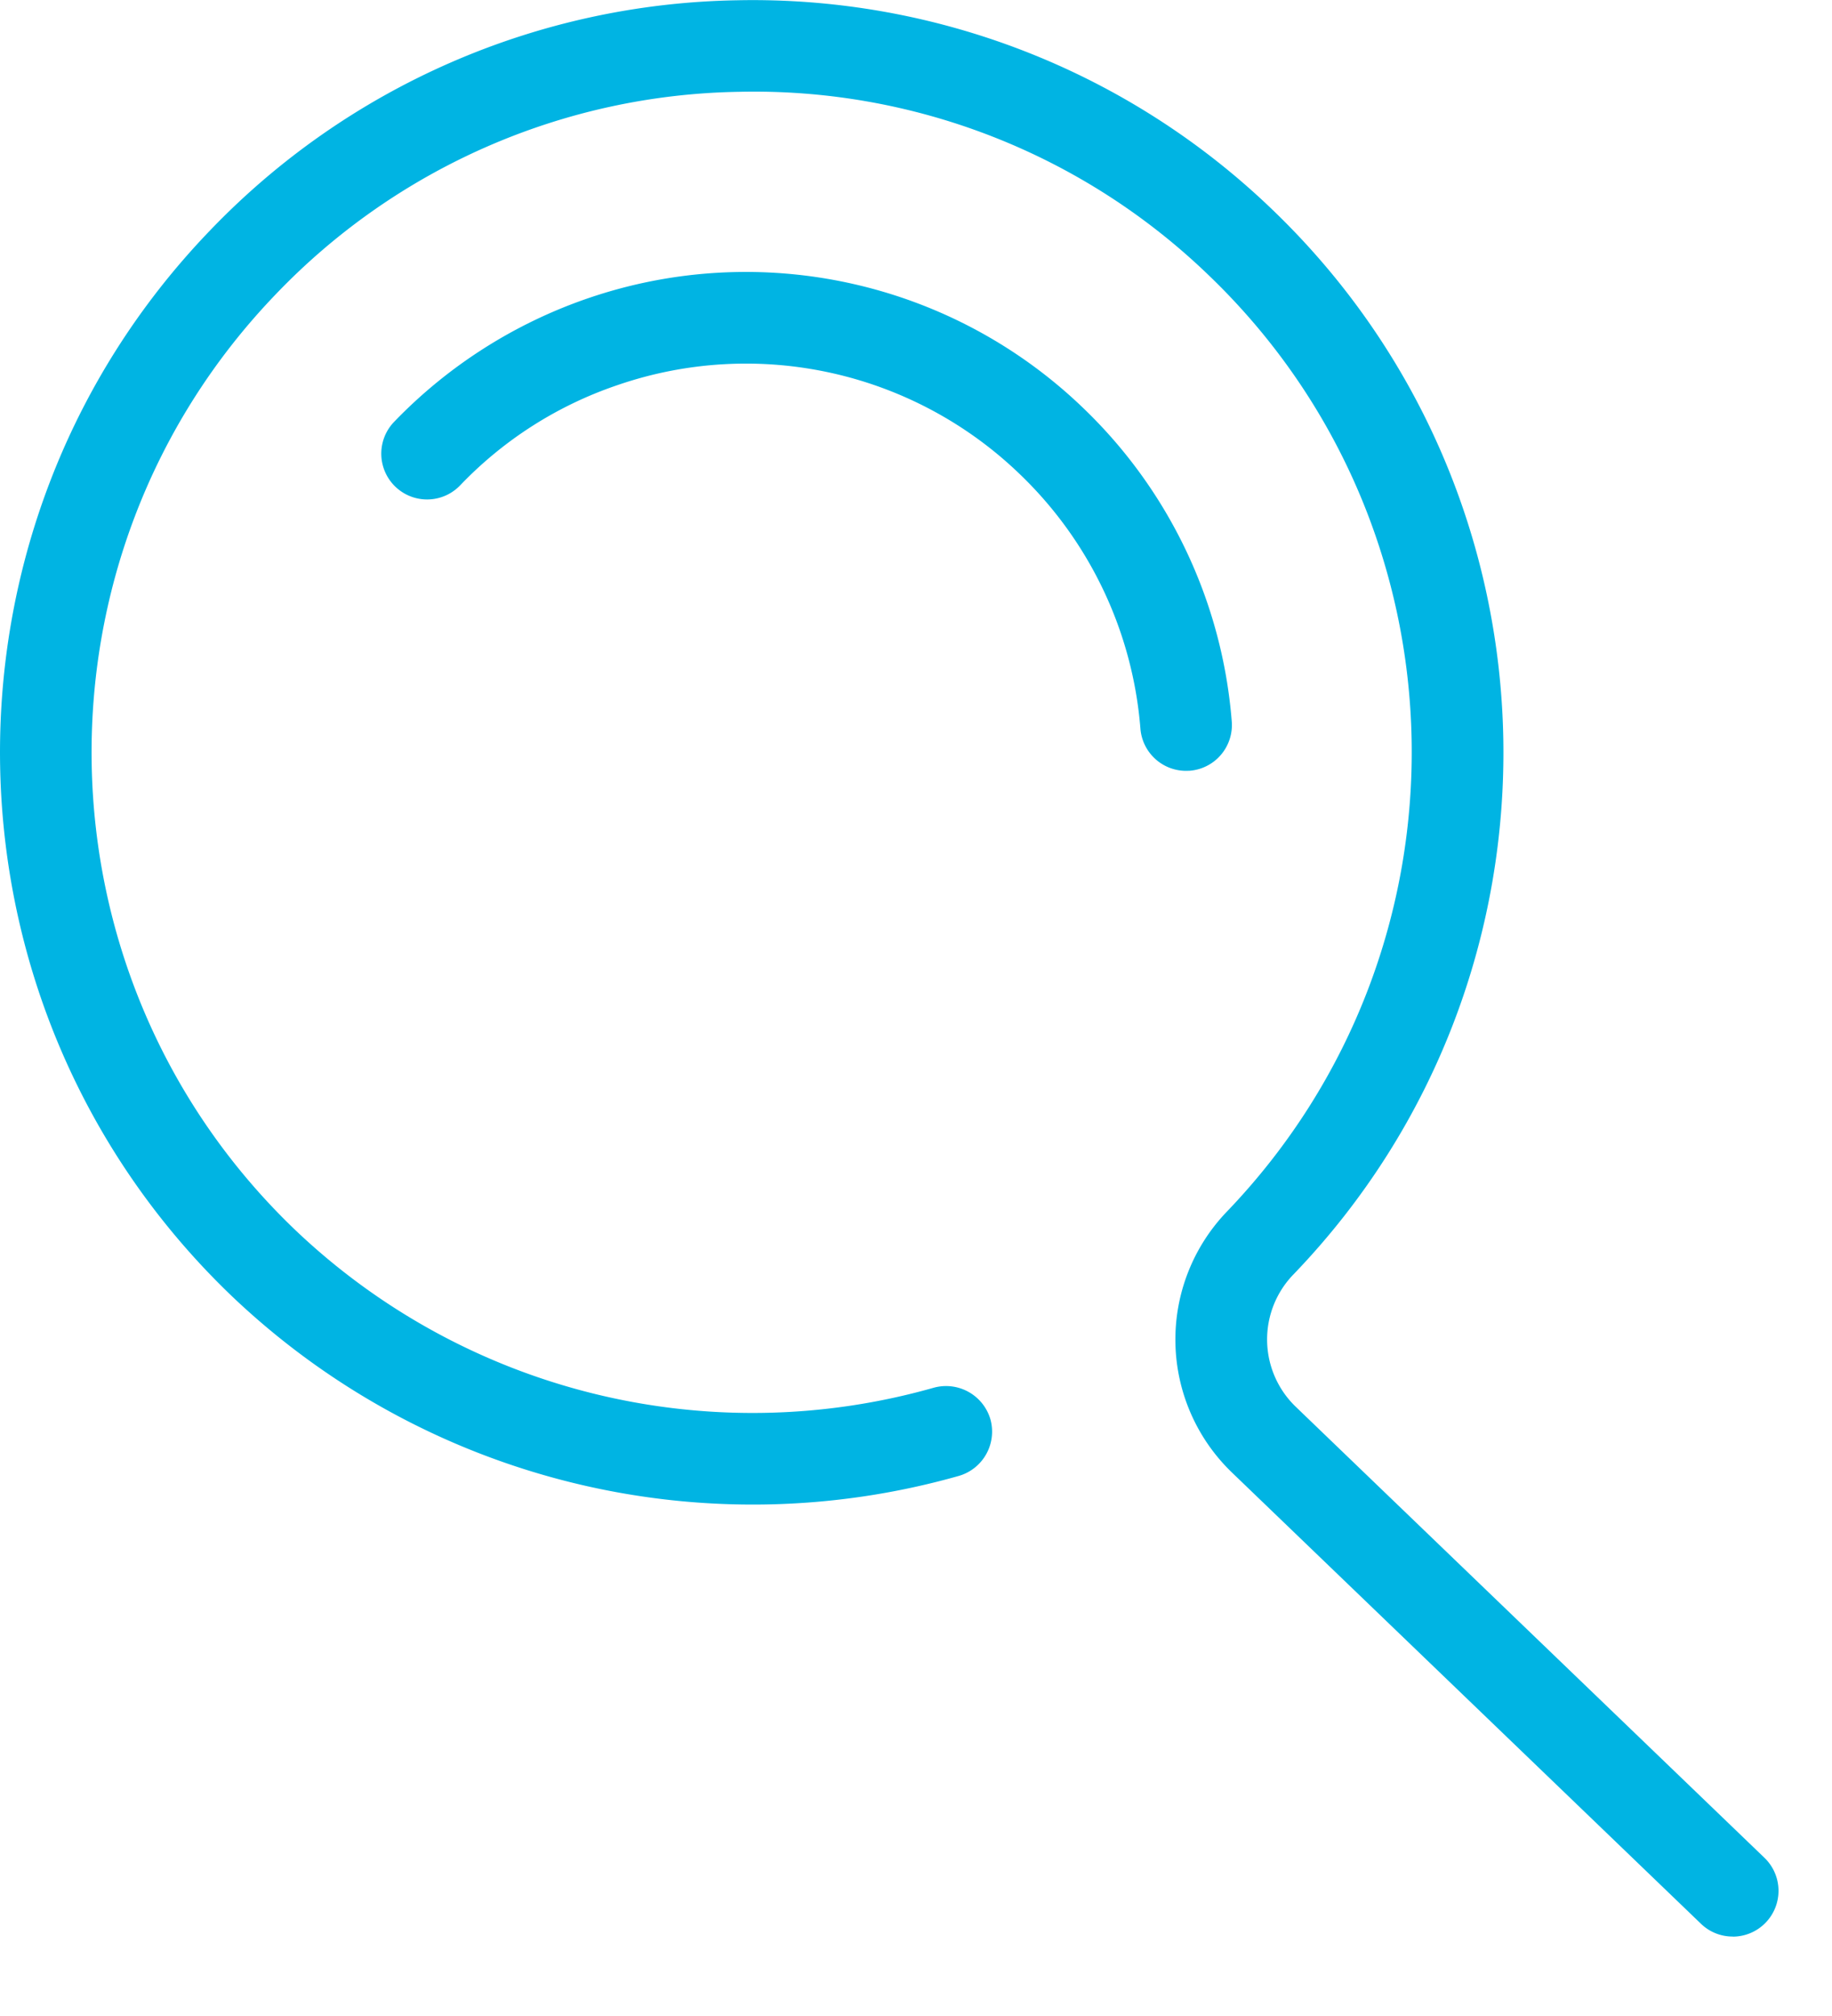 <svg width="20" height="22" xmlns="http://www.w3.org/2000/svg"><g fill="#00B4E3" fill-rule="evenodd"><path d="M18.916 21.133a.496.496 0 0 1-.347-.14l-5.121-4.925a2.014 2.014 0 0 1-.055-2.845c2.766-2.88 2.677-7.453-.188-10.21a7.145 7.145 0 0 0-5.139-2.011 7.158 7.158 0 0 0-5.056 2.21c-2.756 2.866-2.667 7.44.198 10.196a7.24 7.24 0 0 0 6.985 1.736.505.505 0 0 1 .619.343.503.503 0 0 1-.344.619 8.246 8.246 0 0 1-7.953-1.977c-3.263-3.14-3.364-8.347-.226-11.61A8.157 8.157 0 0 1 8.047.003a8.18 8.18 0 0 1 5.851 2.292c3.263 3.138 3.364 8.346.226 11.609a1.019 1.019 0 0 0 .018 1.444l5.121 4.926a.5.5 0 0 1-.347.86"/><path d="M12.948 8.412a.5.5 0 0 1-.498-.46 4.321 4.321 0 0 0-1.313-2.774A4.307 4.307 0 0 0 6.749 4.2a4.273 4.273 0 0 0-1.726 1.097.5.5 0 0 1-.721-.693 5.348 5.348 0 0 1 2.126-1.352 5.31 5.31 0 0 1 5.402 1.205 5.318 5.318 0 0 1 1.617 3.415.5.5 0 0 1-.46.539l-.04.001"/></g></svg>